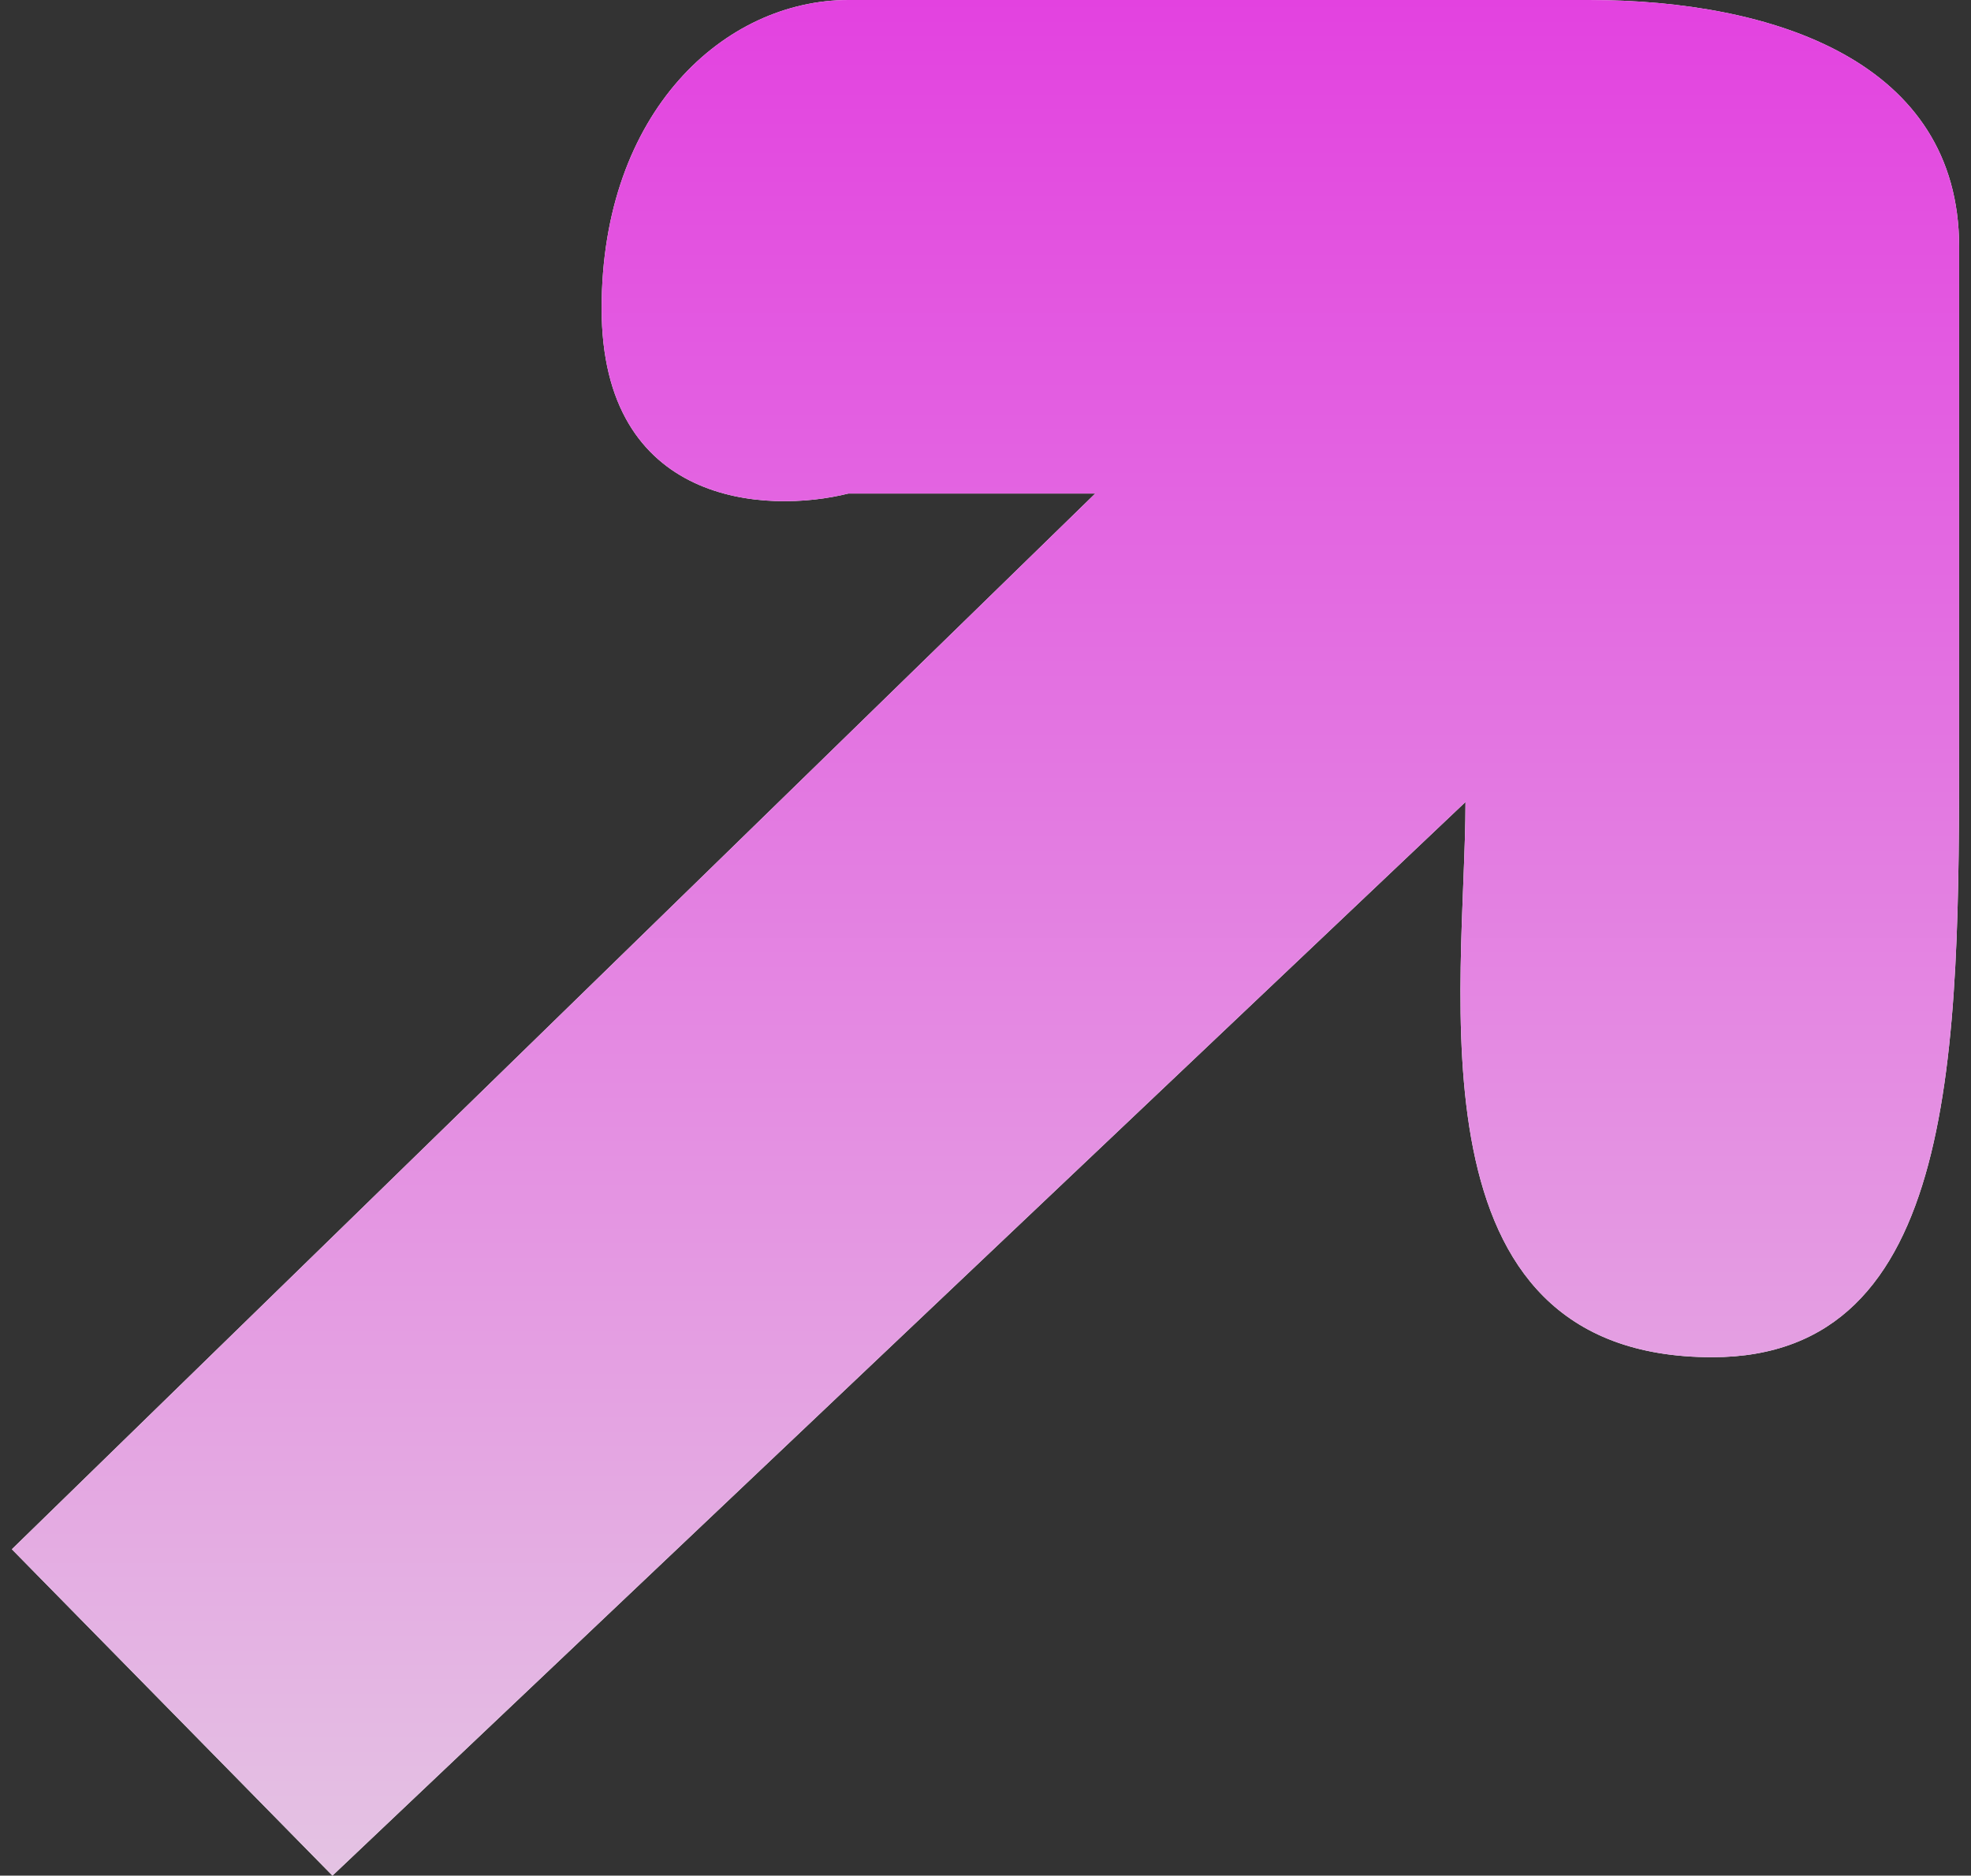 <svg width="83" height="79" viewBox="0 0 83 79" fill="none" xmlns="http://www.w3.org/2000/svg">
<rect x="0" y="0" width="83" height="79" fill="#333333" stroke="none"/>
<path d="M66.909 0C74.704 0 82.5 2.599 82.5 10.394V31.181C82.5 44.172 82.5 57.165 72.106 57.165C59.115 57.165 61.713 41.574 61.713 33.779L14 79L0.5 65.254L46.122 20.787H35.728C32.264 21.653 25.335 21.307 25.335 12.992C25.335 4.678 30.532 0 35.728 0H66.909Z" fill="white"/>
<path d="M66.909 0C74.704 0 82.5 2.599 82.5 10.394V31.181C82.5 44.172 82.5 57.165 72.106 57.165C59.115 57.165 61.713 41.574 61.713 33.779L14 79L0.5 65.254L46.122 20.787H35.728C32.264 21.653 25.335 21.307 25.335 12.992C25.335 4.678 30.532 0 35.728 0H66.909Z" fill="url(#paint0_linear_403_177)"/>
<defs>
<linearGradient id="paint0_linear_403_177" x1="41.5" y1="0" x2="41.5" y2="79" gradientUnits="userSpaceOnUse">
<stop stop-color="#E342E0"/>
<stop offset="1" stop-color="#E4C3E3"/>
</linearGradient>
</defs>
</svg>
